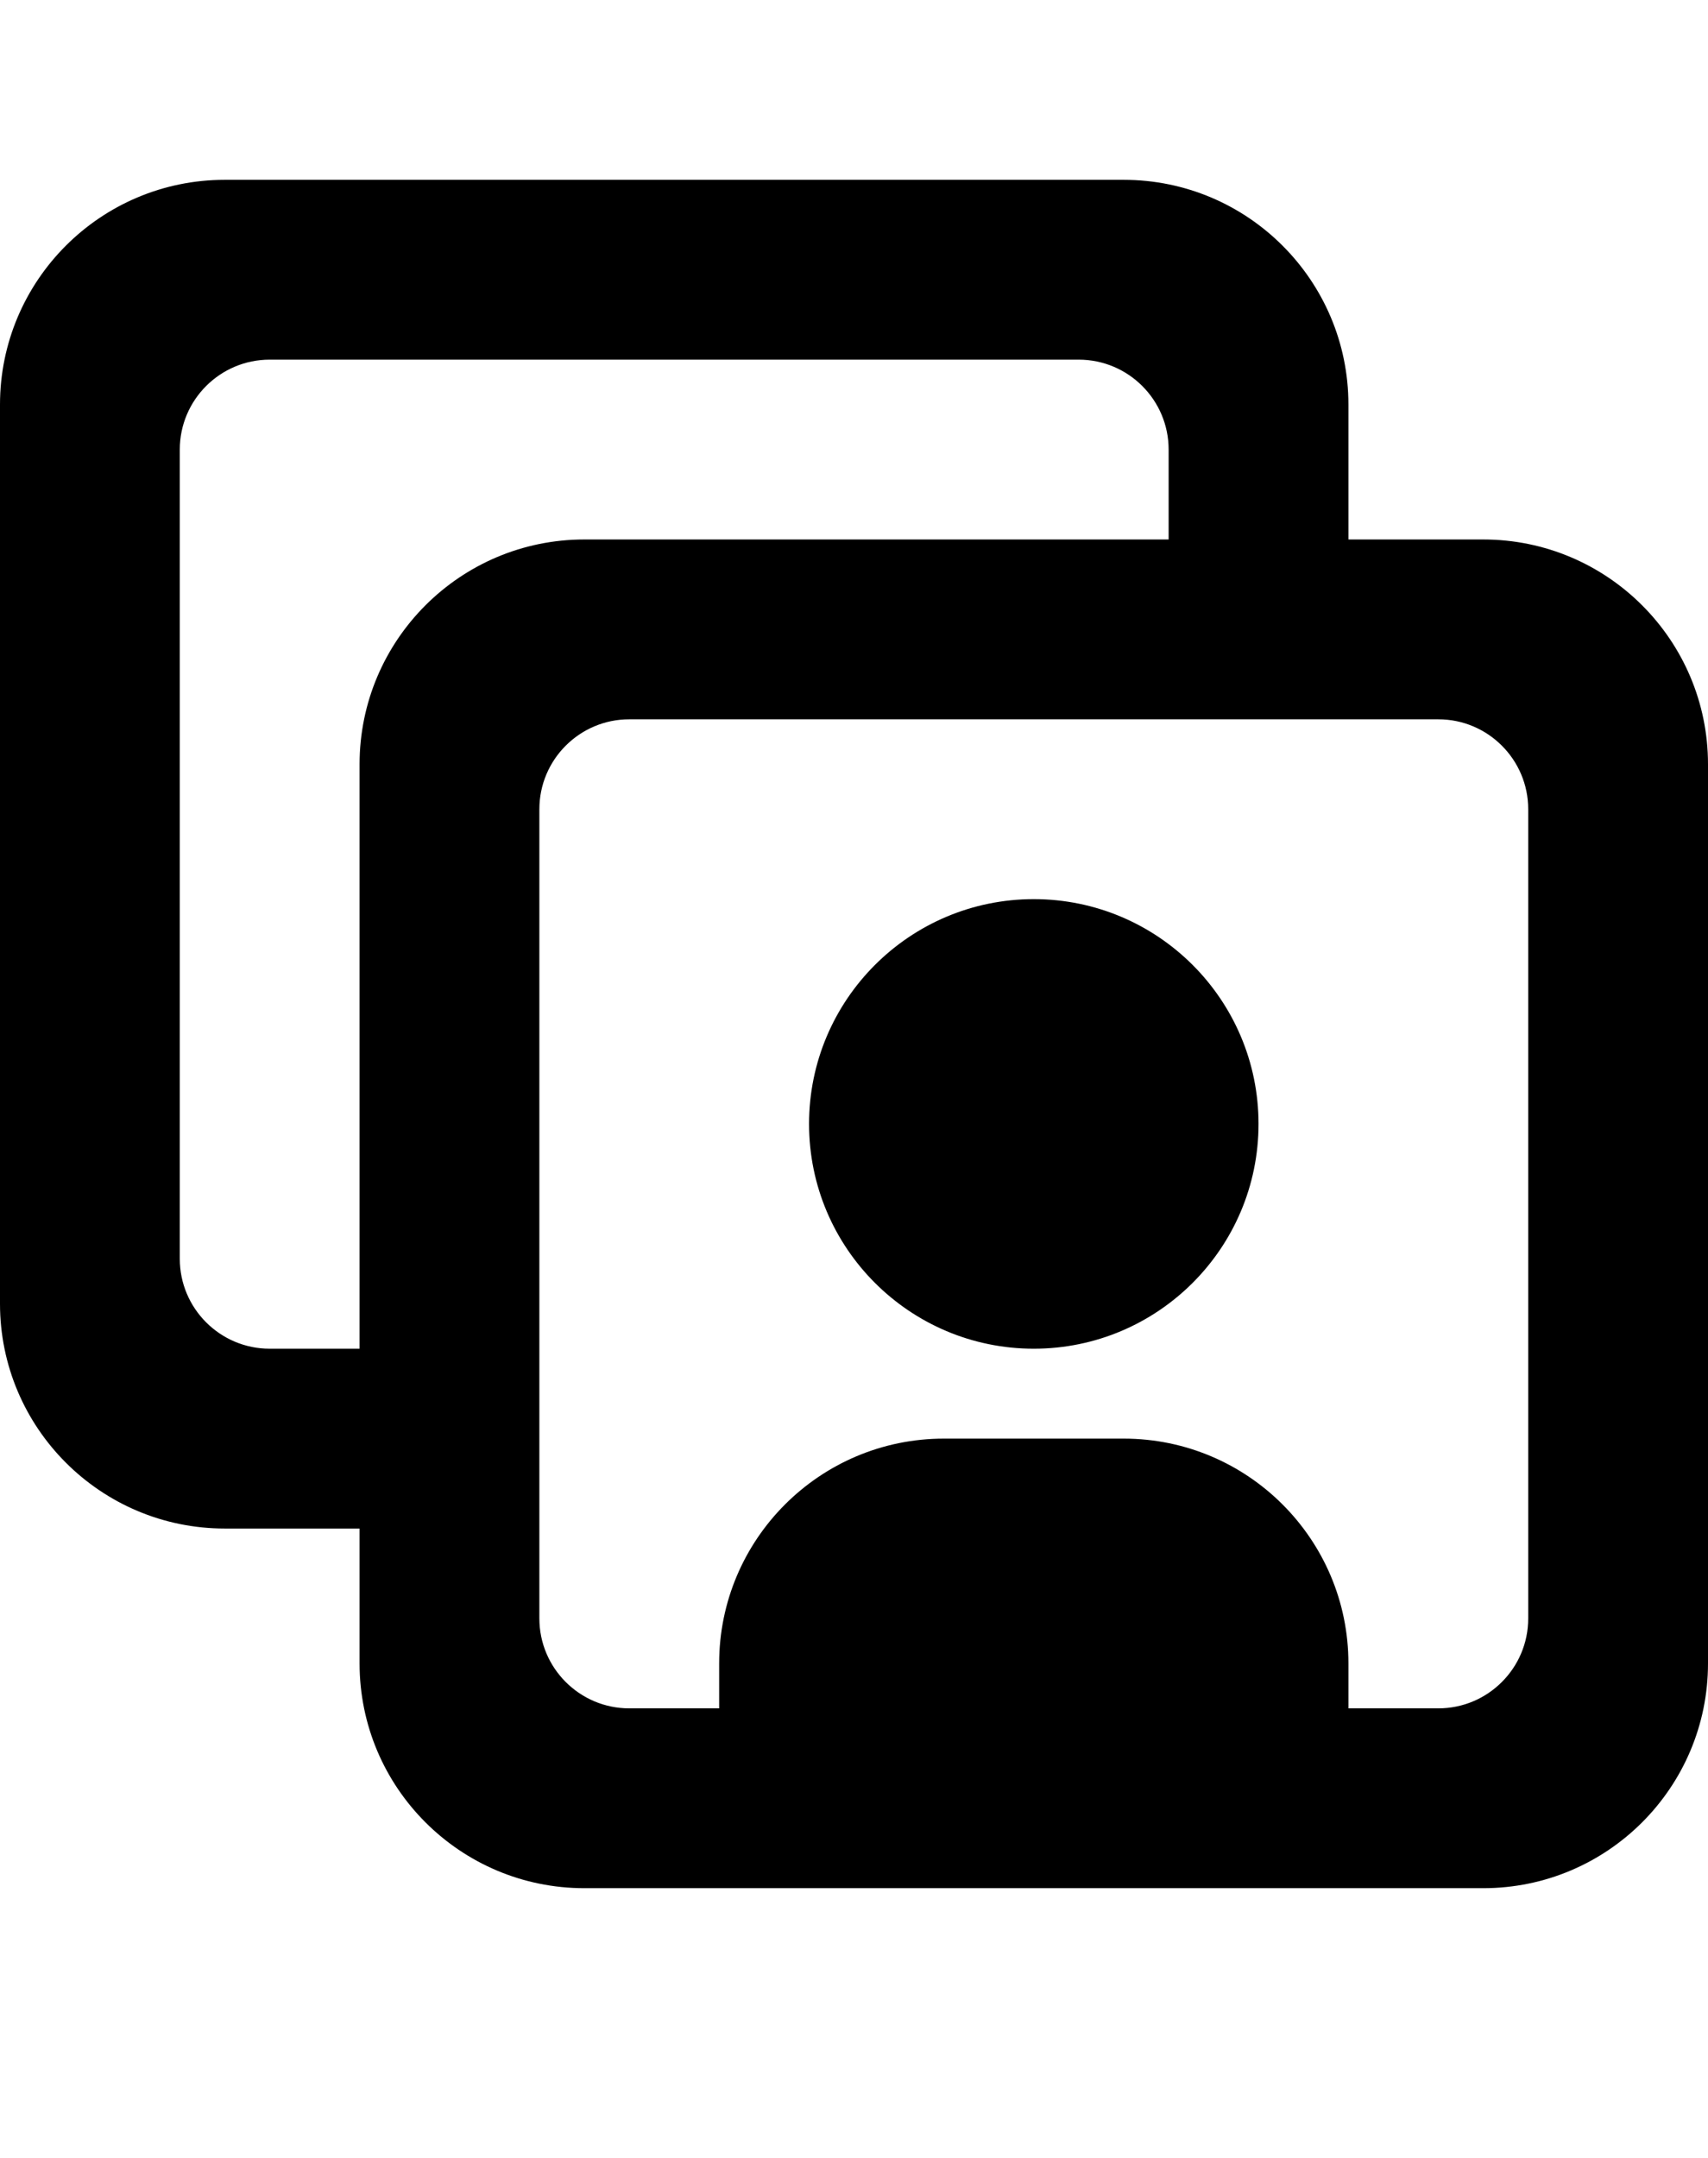 <?xml version="1.0" encoding="utf-8"?>
<!-- Generator: Adobe Illustrator 21.0.1, SVG Export Plug-In . SVG Version: 6.00 Build 0)  -->
<svg version="1.1" id="icon-" xmlns="http://www.w3.org/2000/svg" xmlns:xlink="http://www.w3.org/1999/xlink" x="0px" y="0px"
	 viewBox="0 0 1140 1440" enable-background="new 0 0 1140 1440" xml:space="preserve">
<path id="person-card" d="M840,750c0,82.8-67.2,150-150,150s-150-67.2-150-150s67.2-150,150-150S840,667.2,840,750z M1140,510
	c0,270,0,330,0,600c0,82.8-67.2,150-150,150c-58.4,0-541.6,0-600,0c-82.8,0-150-67.2-150-150c0-32.9,0-62.6,0-90
	c-27.4,0-57.1,0-90,0C67.2,1020,0,952.8,0,870c0-270,0-330,0-600c0-82.8,67.2-150,150-150c270,0,330,0,600,0
	c82.8,0,150,67.2,150,150c0,32.9,0,62.6,0,90c27.4,0,57.1,0,90,0C1072.8,360,1140,427.2,1140,510z M390,360c182.8,0,269.4,0,390,0
	c0-22.9,0-43.2,0-60c0-33.1-26.9-60-60-60c-120,0-420,0-540,0c-33.1,0-60,26.9-60,60c0,120,0,420,0,540c0,33.1,26.9,60,60,60
	c16.8,0,37.1,0,60,0c0-120.6,0-207.2,0-390C240,427.2,307.2,360,390,360z M1020,540c0-33.1-26.9-60-60-60c-120,0-420,0-540,0
	c-33.1,0-60,26.9-60,60c0,120,0,420,0,540c0,33.1,26.9,60,60,60c16.8,0,37.1,0,60,0c0-8.1,0-17.9,0-30c0-82.8,67.2-150,150-150
	c48,0,72,0,120,0c82.8,0,150,67.2,150,150c0,12.1,0,21.9,0,30c22.9,0,43.2,0,60,0c33.1,0,60-26.9,60-60C1020,960,1020,660,1020,540z
	"/>
</svg>
